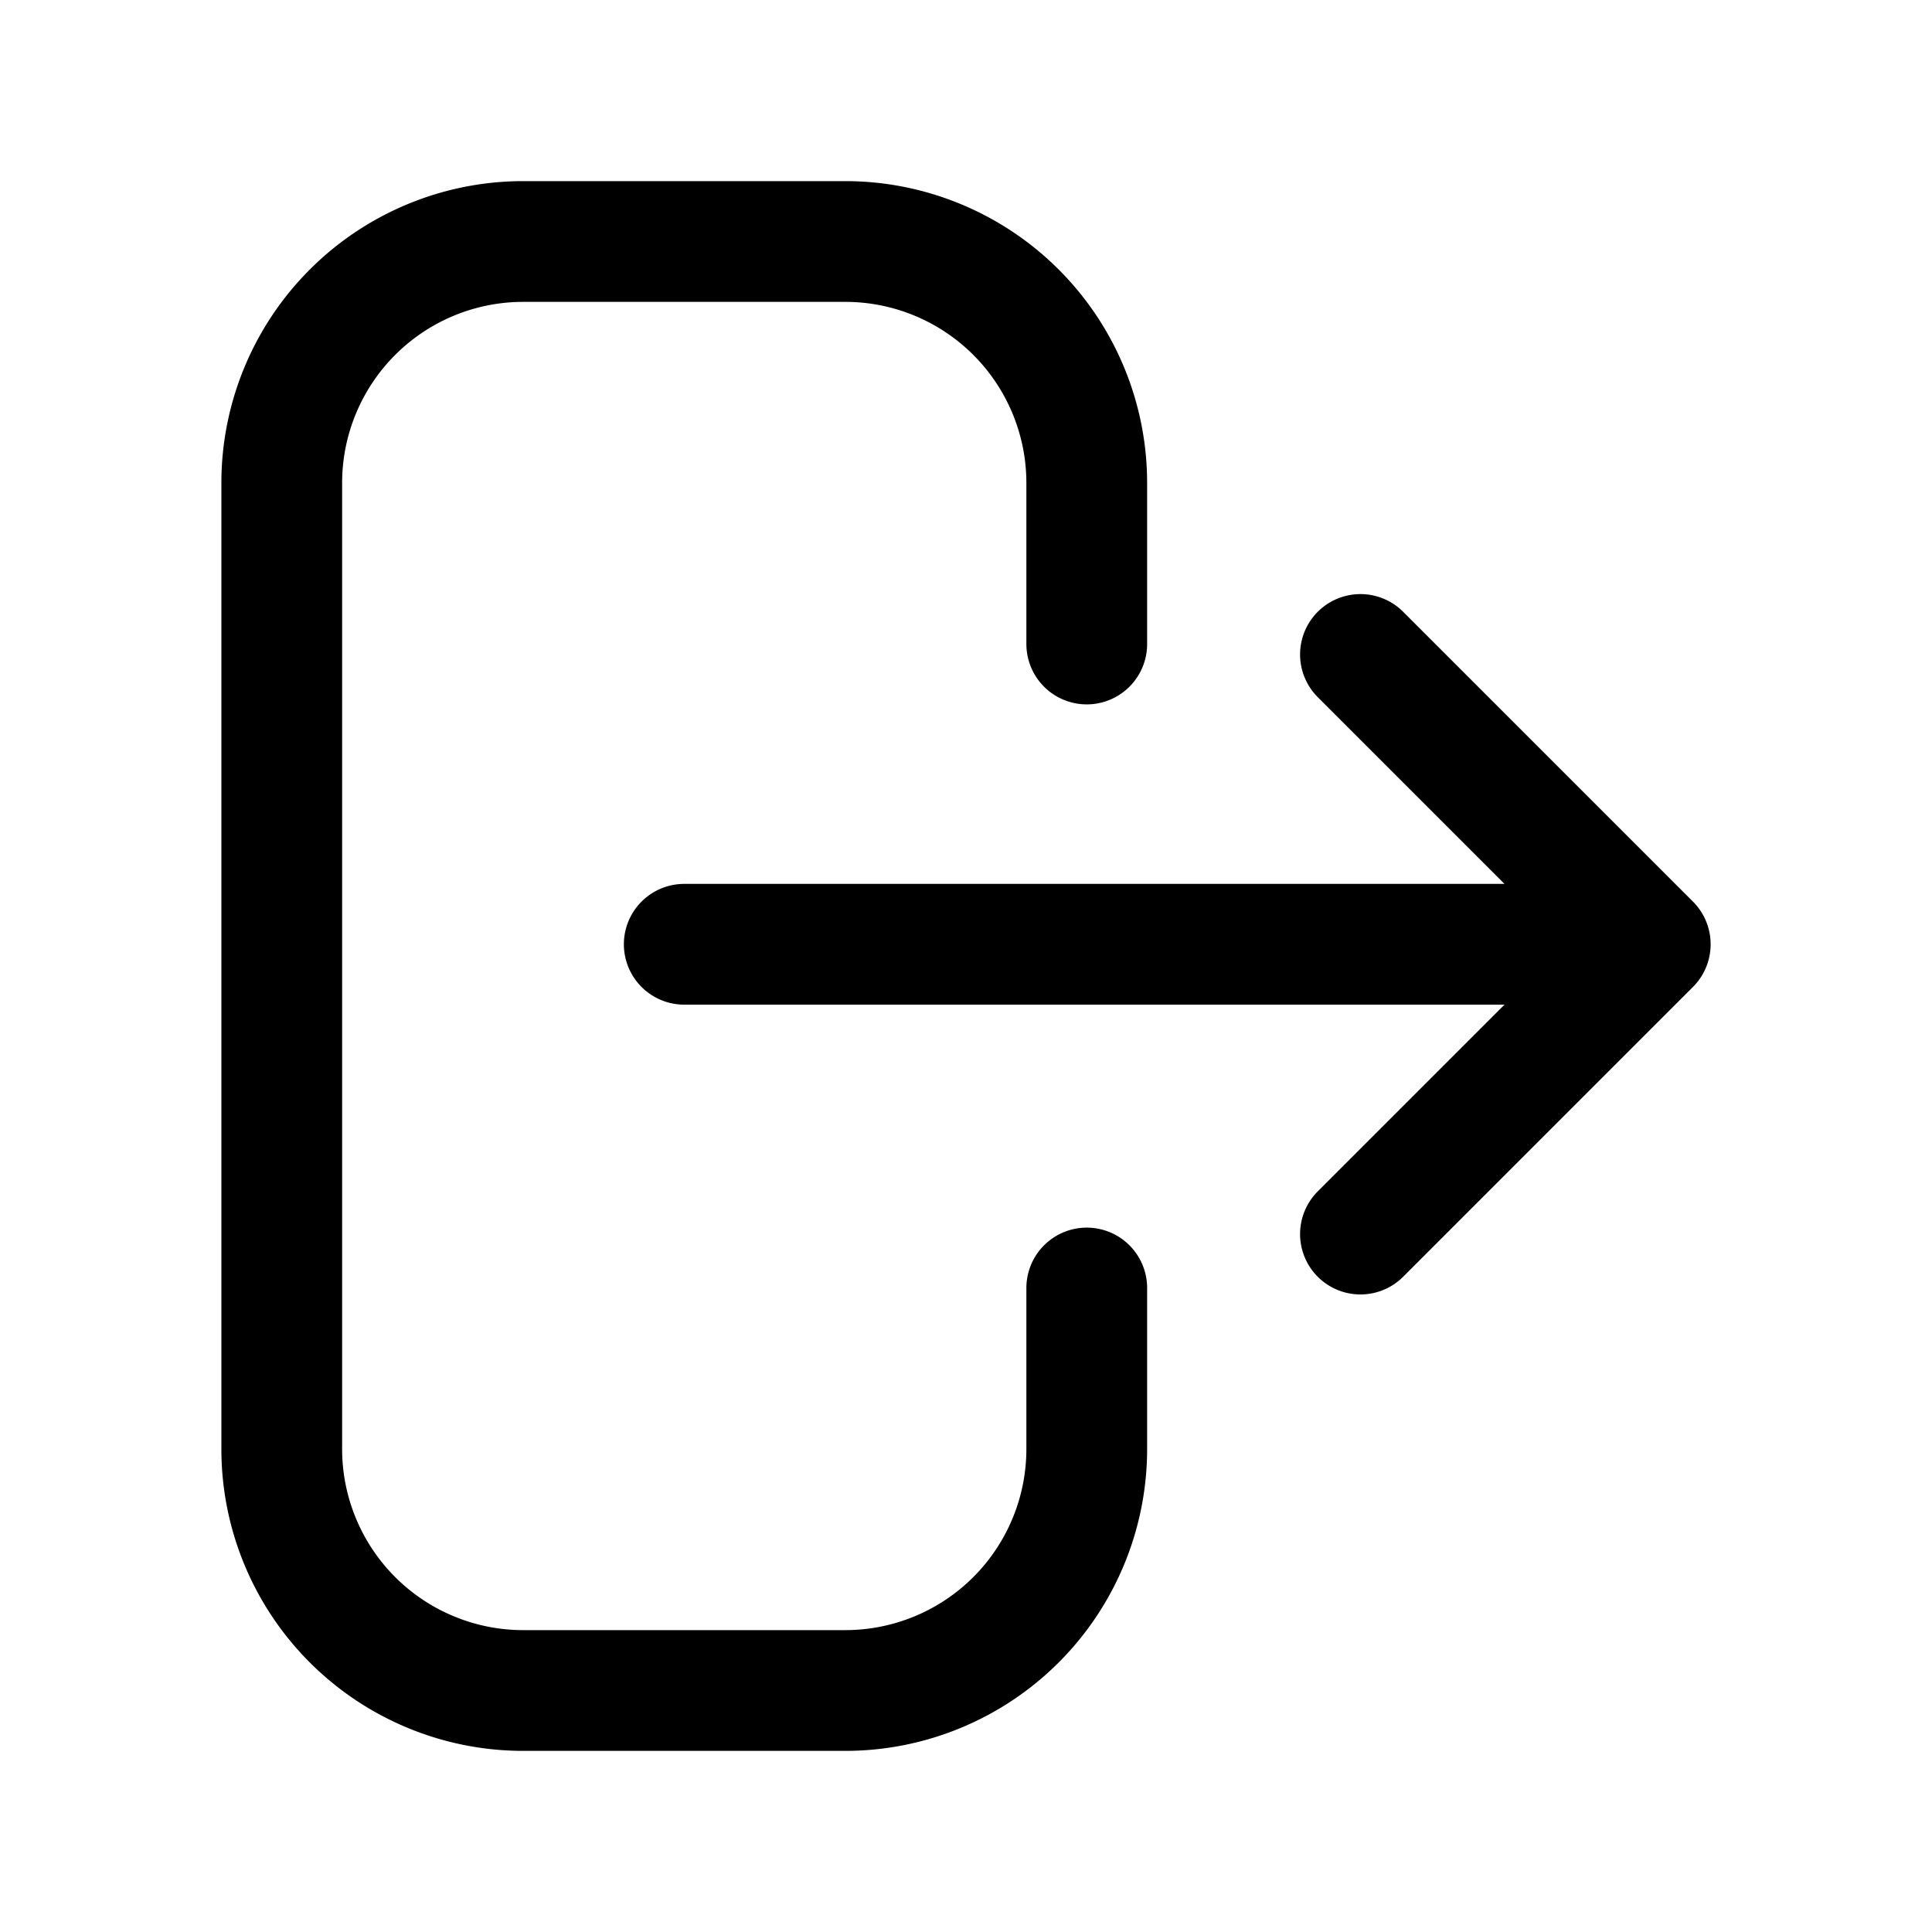 <svg xmlns="http://www.w3.org/2000/svg" fill="none" viewBox="0 0 24 24"><path stroke="currentColor" stroke-linecap="round" stroke-linejoin="round" stroke-width="1.5" d="M13.5 16v2a3 3 0 0 1-3 3h-4a3 3 0 0 1-3-3V6a3 3 0 0 1 3-3h4a3 3 0 0 1 3 3v2m7 3.73h-12m8.4-3.6 3.6 3.6-3.6 3.6"/></svg>